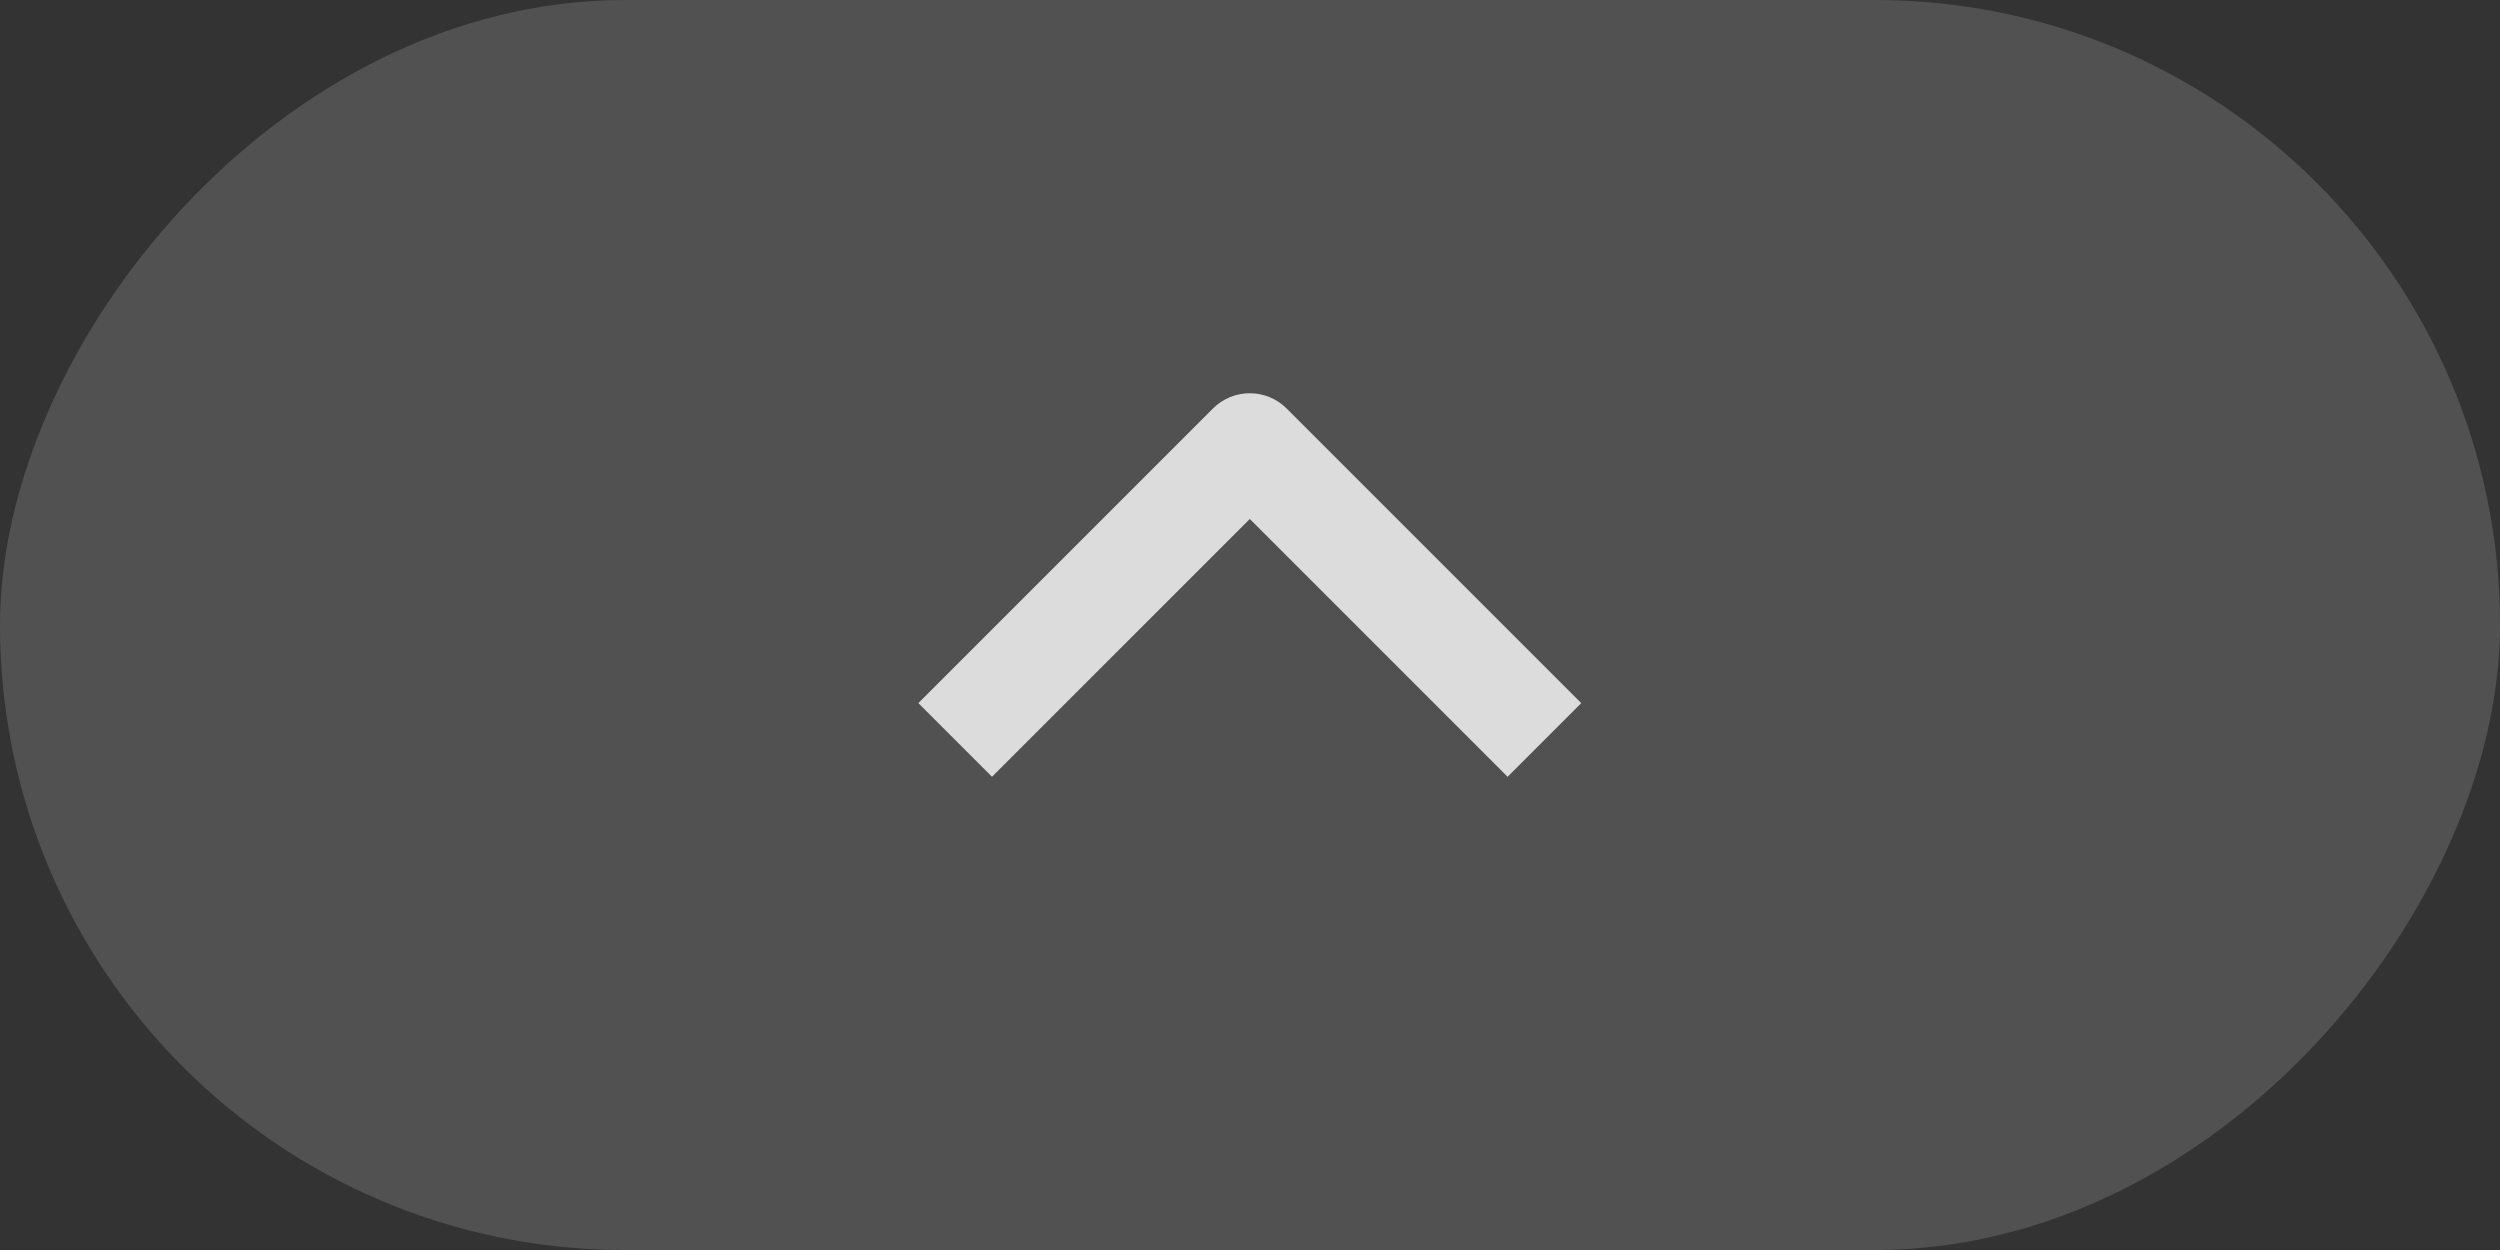 <?xml version="1.0" encoding="UTF-8"?>
<svg width="48px" height="24px" viewBox="0 0 48 24" version="1.1" xmlns="http://www.w3.org/2000/svg" xmlns:xlink="http://www.w3.org/1999/xlink">
    <rect x="0" y="0" width="48" height="24" fill="#333333" stroke="none"/>
    <!-- Generator: Sketch 62 (91390) - https://sketch.com -->
    <title>编组 9</title>
    <desc>Created with Sketch.</desc>
    <g id="Tipsbar" stroke="none" stroke-width="1" fill="none" fill-rule="evenodd">
        <g id="画板备份-3" transform="translate(-2, -86)" fill="#FFFFFF">
            <g id="编组-9" transform="translate(2, 86)">
                <g id="编组" transform="translate(24, 12) scale(1, -1) translate(-24, -12) ">
                    <rect id="Combined-Shape" opacity="0.15" x="0" y="0" width="48" height="24" rx="12"></rect>
                    <g id="3.Icons/Filled/arrow" opacity="0.8" transform="translate(24, 12) rotate(90) translate(-24, -12) translate(18, 0)">
                        <g id="Group" transform="translate(-2, 5)">
                            <path d="M3,2.504 L11,2.504 L11,2.504 L11,4.504 L4,4.504 L4,11.504 L2,11.504 L2,3.504 C2,2.952 2.448,2.504 3,2.504 Z" id="图标颜色" transform="translate(6.5, 7.004) rotate(135) translate(-6.5, -7.004) "></path>
                        </g>
                    </g>
                </g>
            </g>
        </g>
    </g>
</svg>